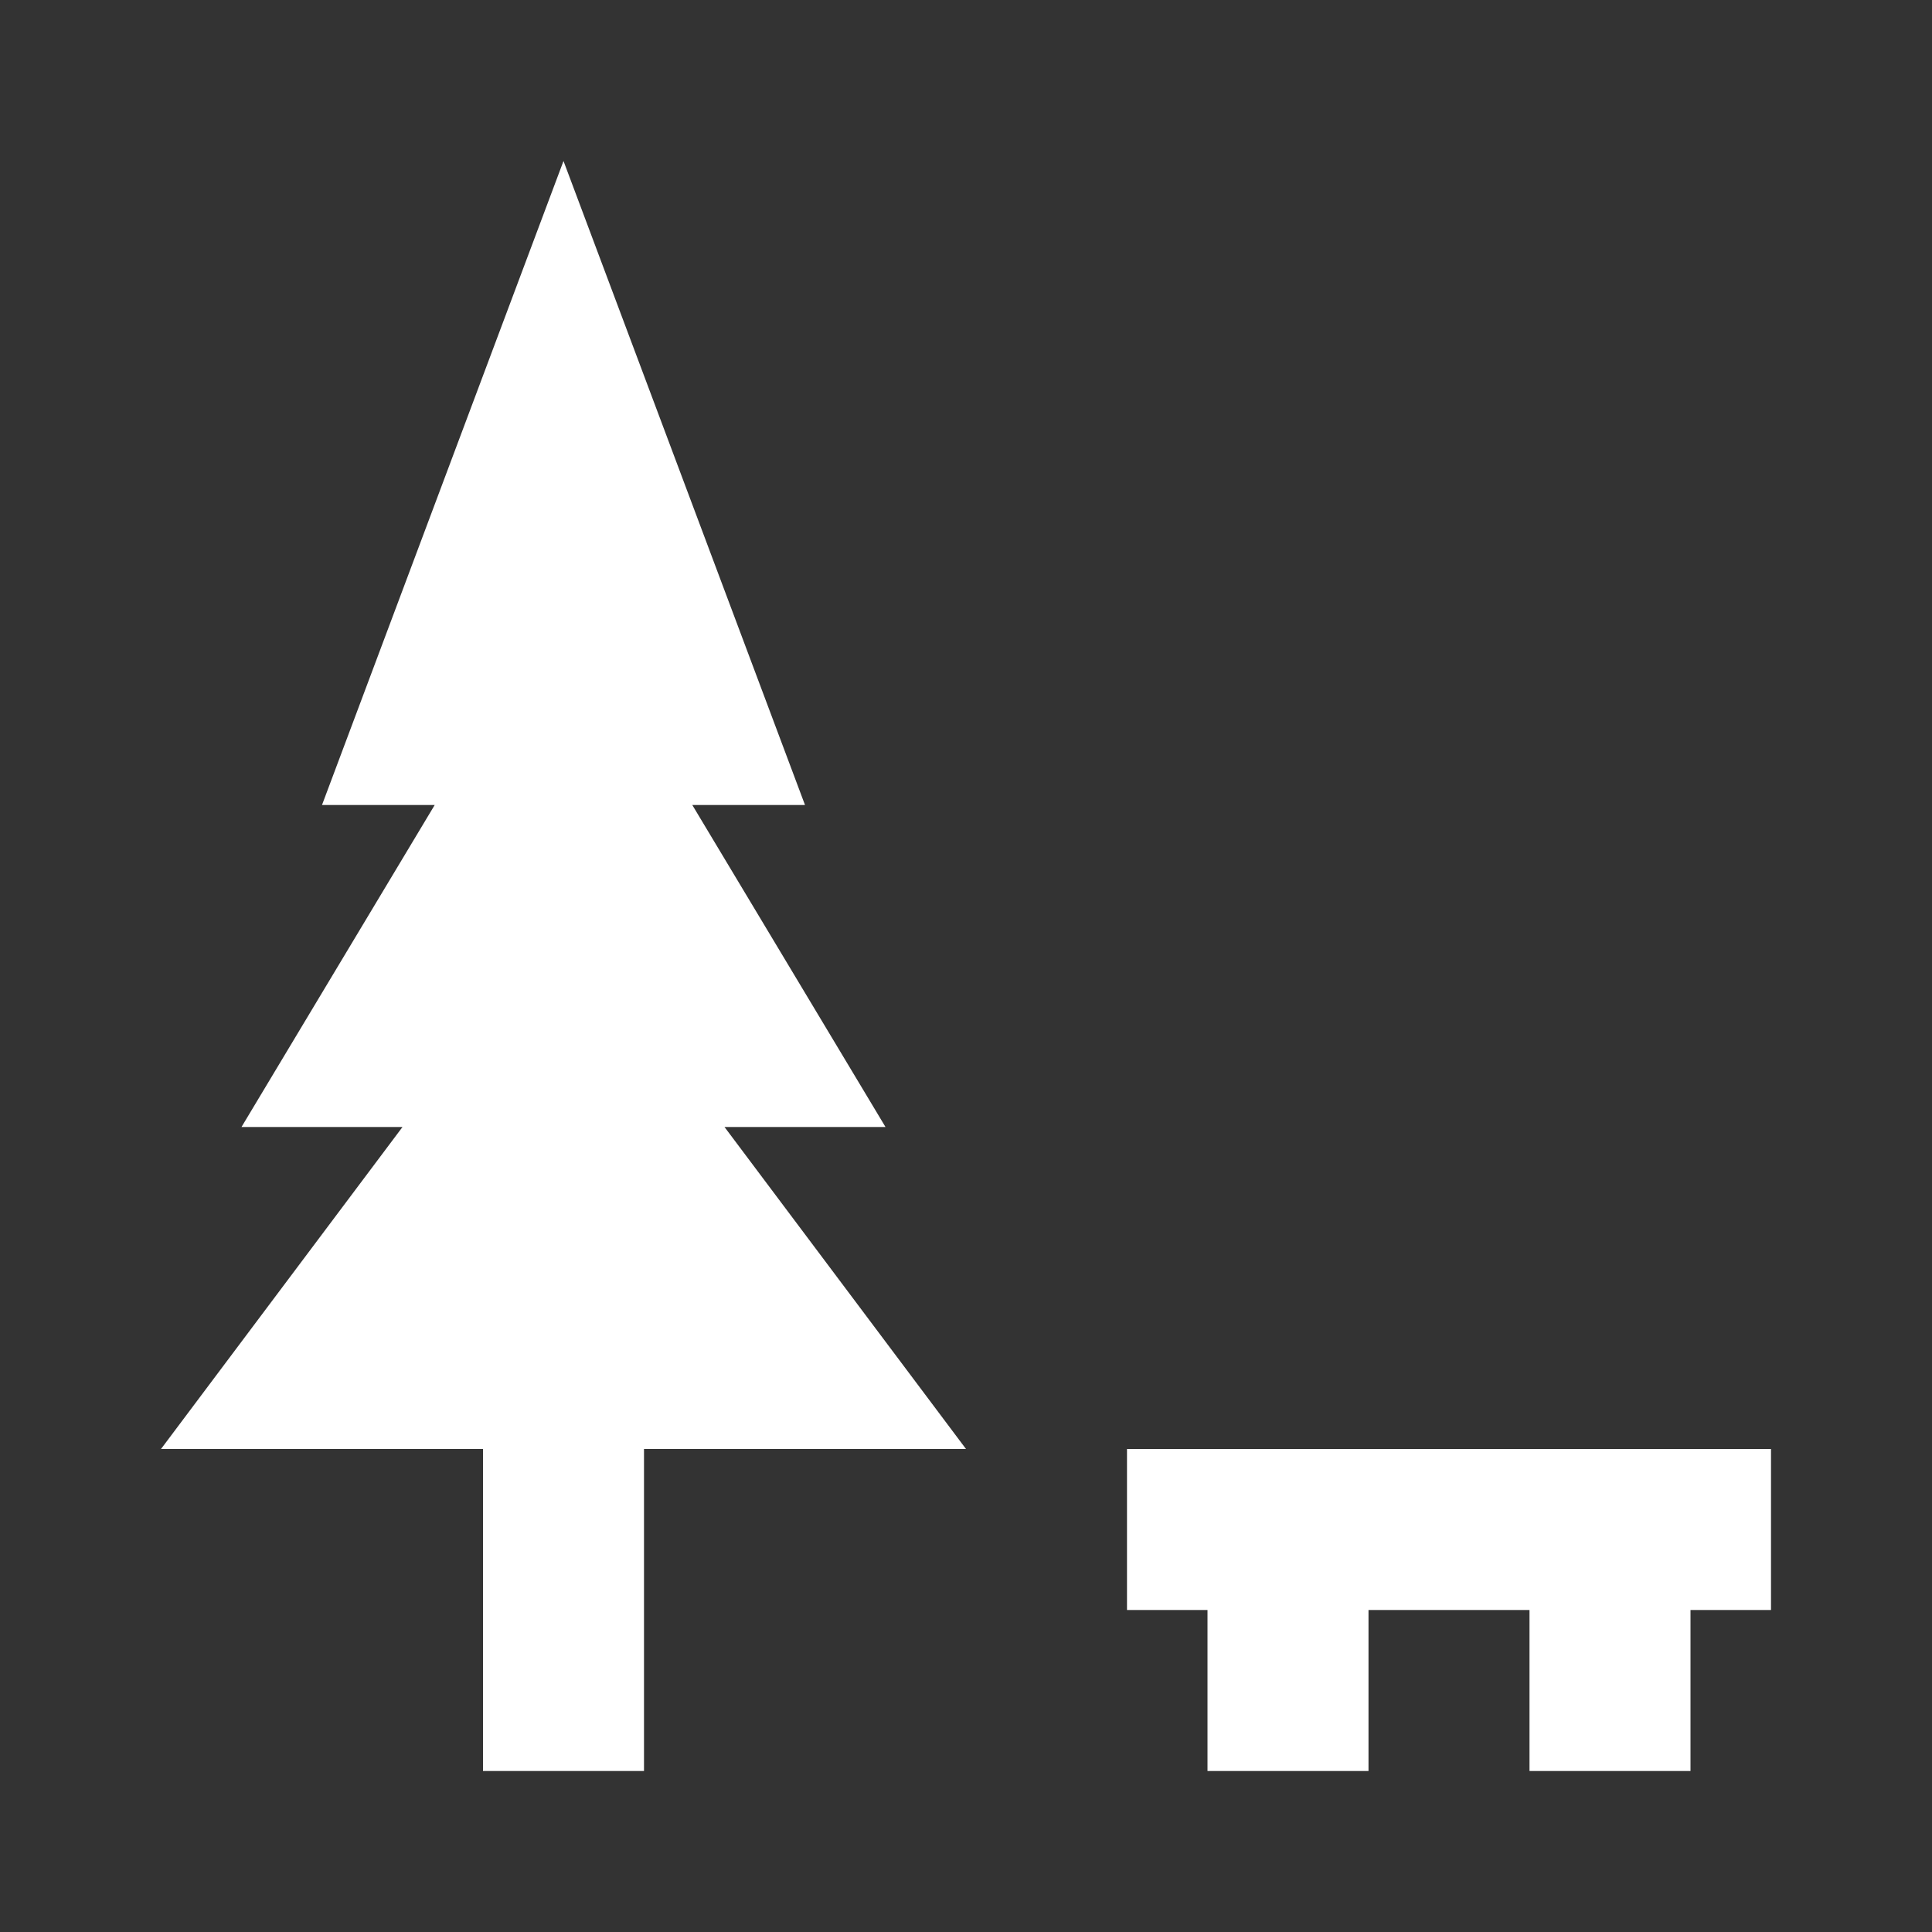 <svg width="48" height="48" viewBox="0 0 48 48" fill="none" xmlns="http://www.w3.org/2000/svg">
<rect x="0" y="0" width="48" height="48" fill="#333333" stroke="none"/>
<path d="M8 20L14 4L20 20H17.2L22 28H18L24 36H16V44H12V36H4L10 28H6L10.8 20H8Z" fill="white"/>
<path d="M34 40H38V44H42V40H44V36H28V40H30V44H34V40Z" fill="white"/>
</svg>
